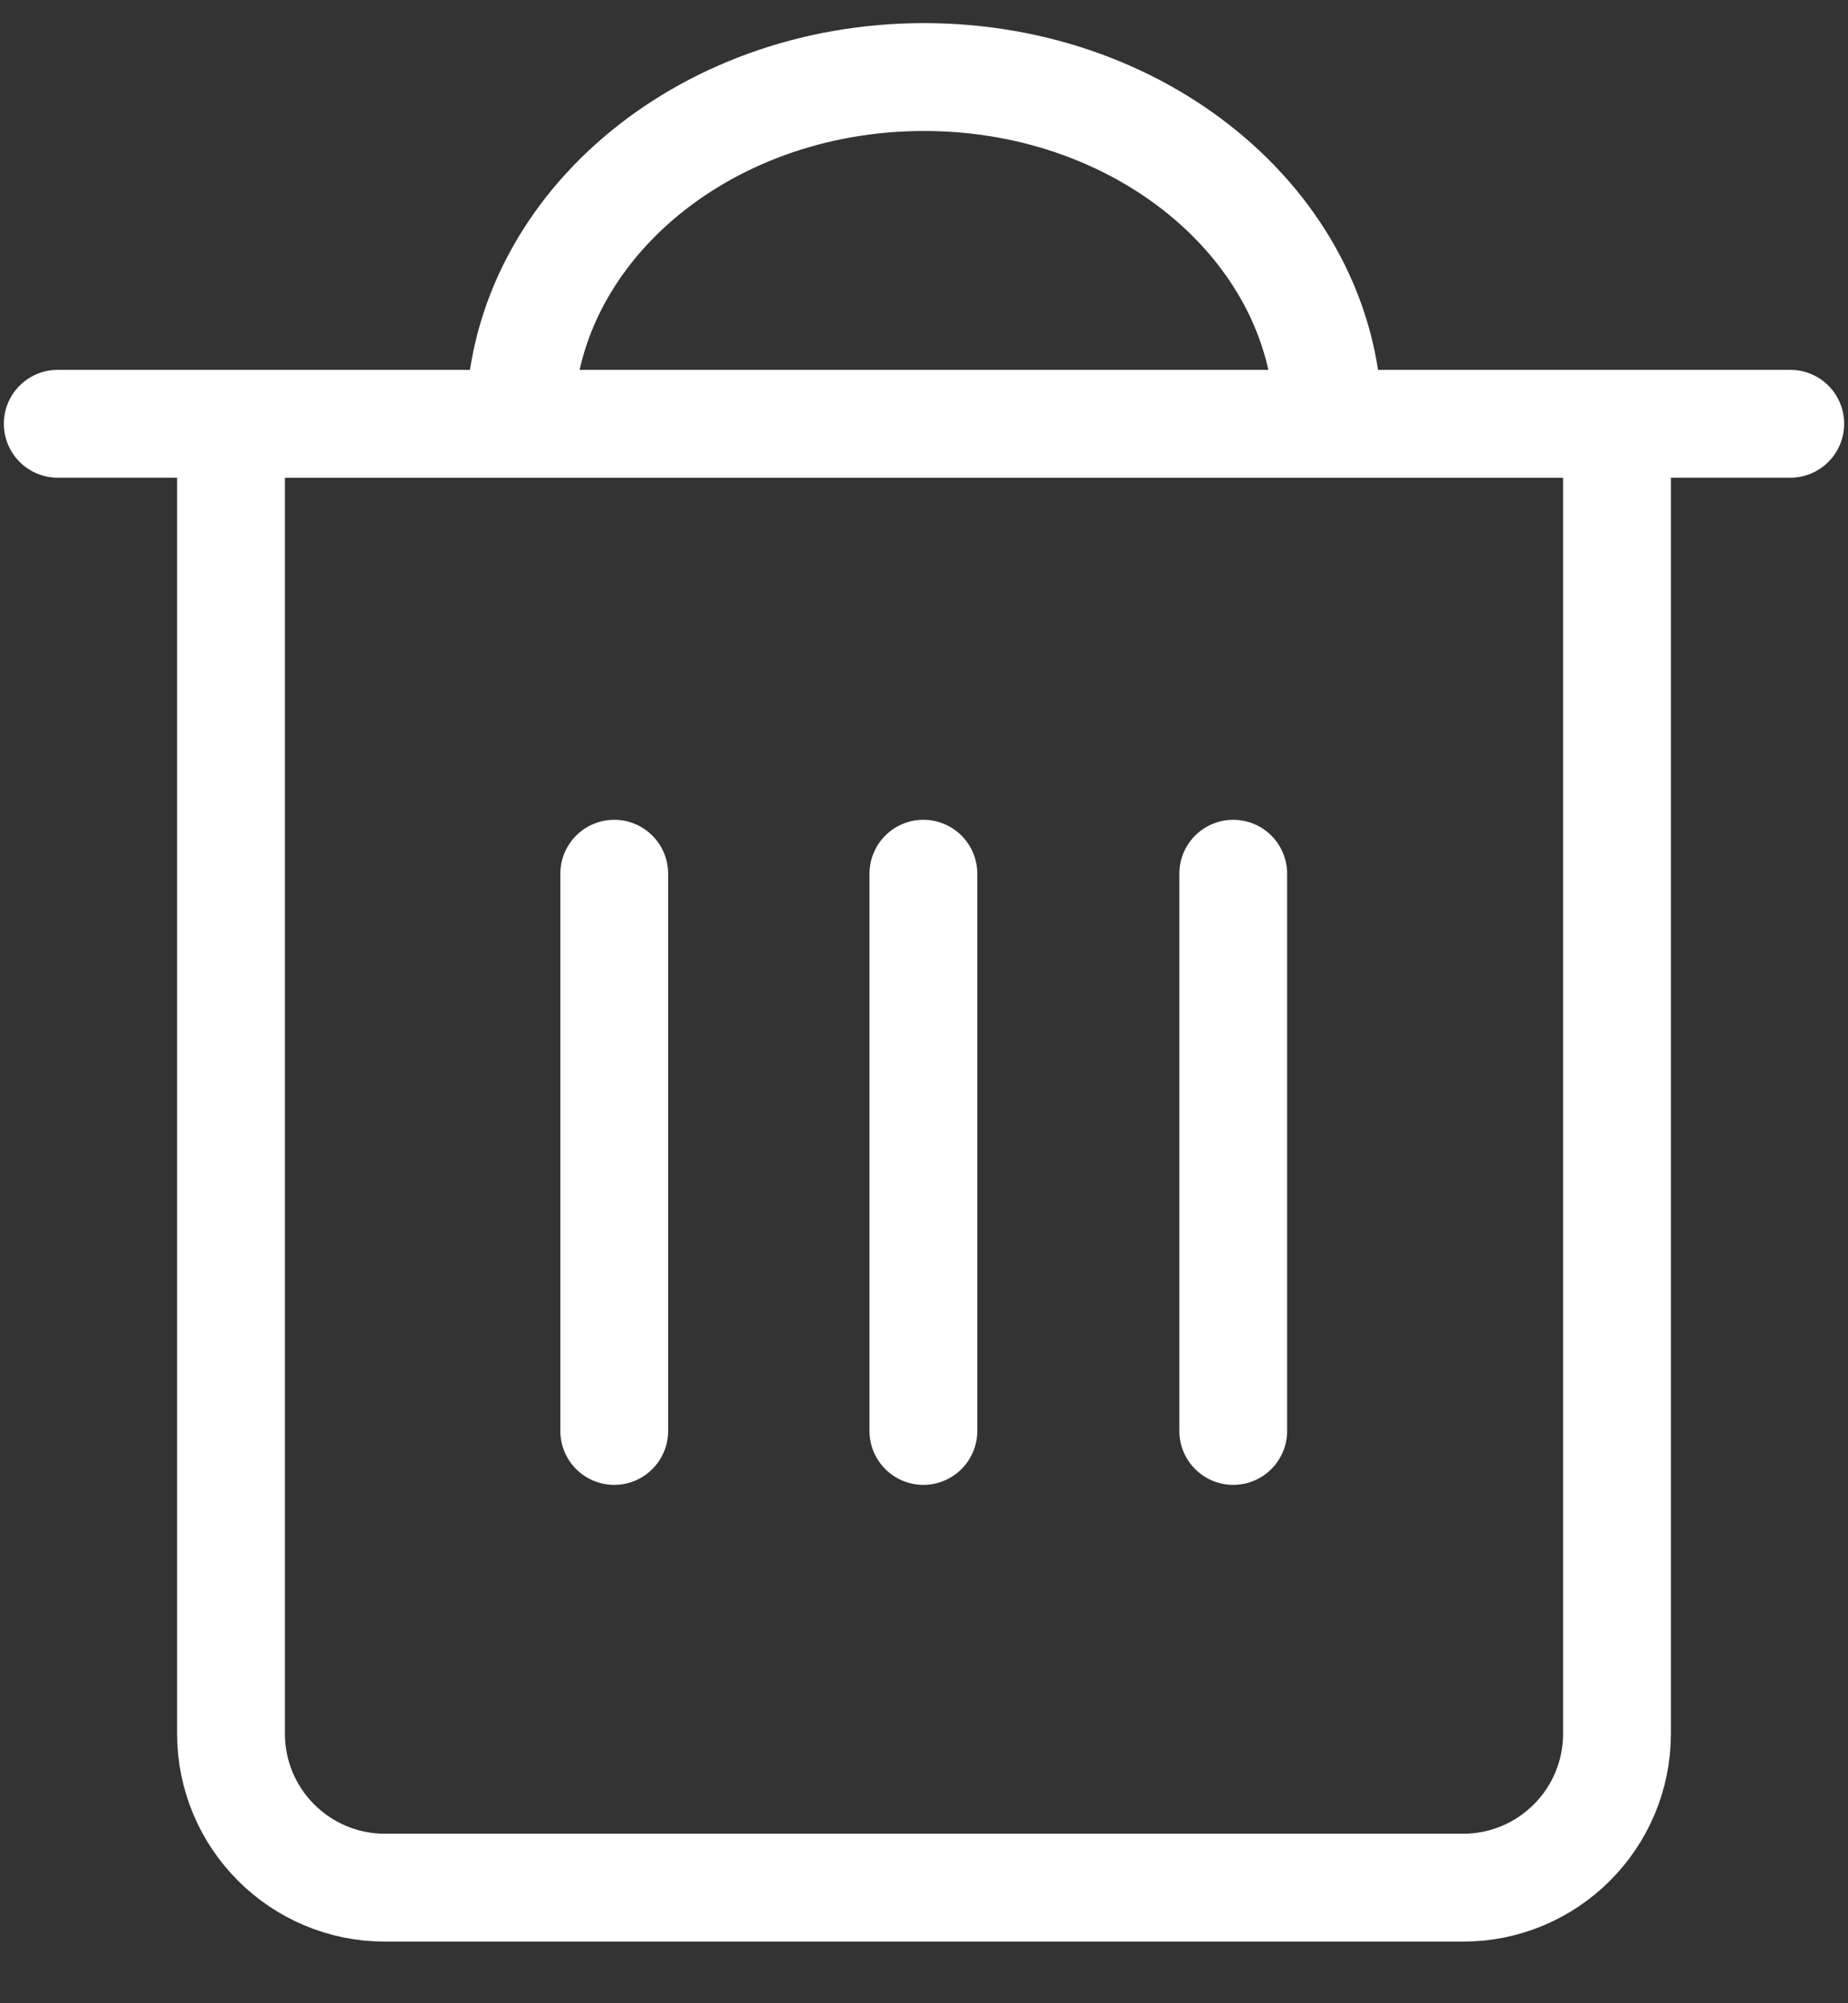 <svg width="24" height="26" viewBox="0 0 24 26" fill="none" xmlns="http://www.w3.org/2000/svg">
    <rect x="0" y="0" width="24" height="26" fill="#333333" stroke="none"/>
    <path d="M3 5.5H21V22.5C21 23.605 20.105 24.5 19 24.5H5C3.895 24.5 3 23.605 3 22.5V5.5Z" stroke="white" stroke-width="1.4"/>
    <path d="M0.75 5.5H23.25" stroke="white" stroke-width="1.4" stroke-linecap="round"/>
    <path d="M17.25 5.5C17.25 3.015 14.899 1 12 1C9.101 1 6.75 3.015 6.75 5.5" stroke="white" stroke-width="1.4"/>
    <path d="M11.992 11.34V18.572" stroke="white" stroke-width="1.4" stroke-linecap="round"/>
    <path d="M16.016 11.34V18.572" stroke="white" stroke-width="1.4" stroke-linecap="round"/>
    <path d="M7.977 11.34V18.572" stroke="white" stroke-width="1.4" stroke-linecap="round"/>
</svg>
